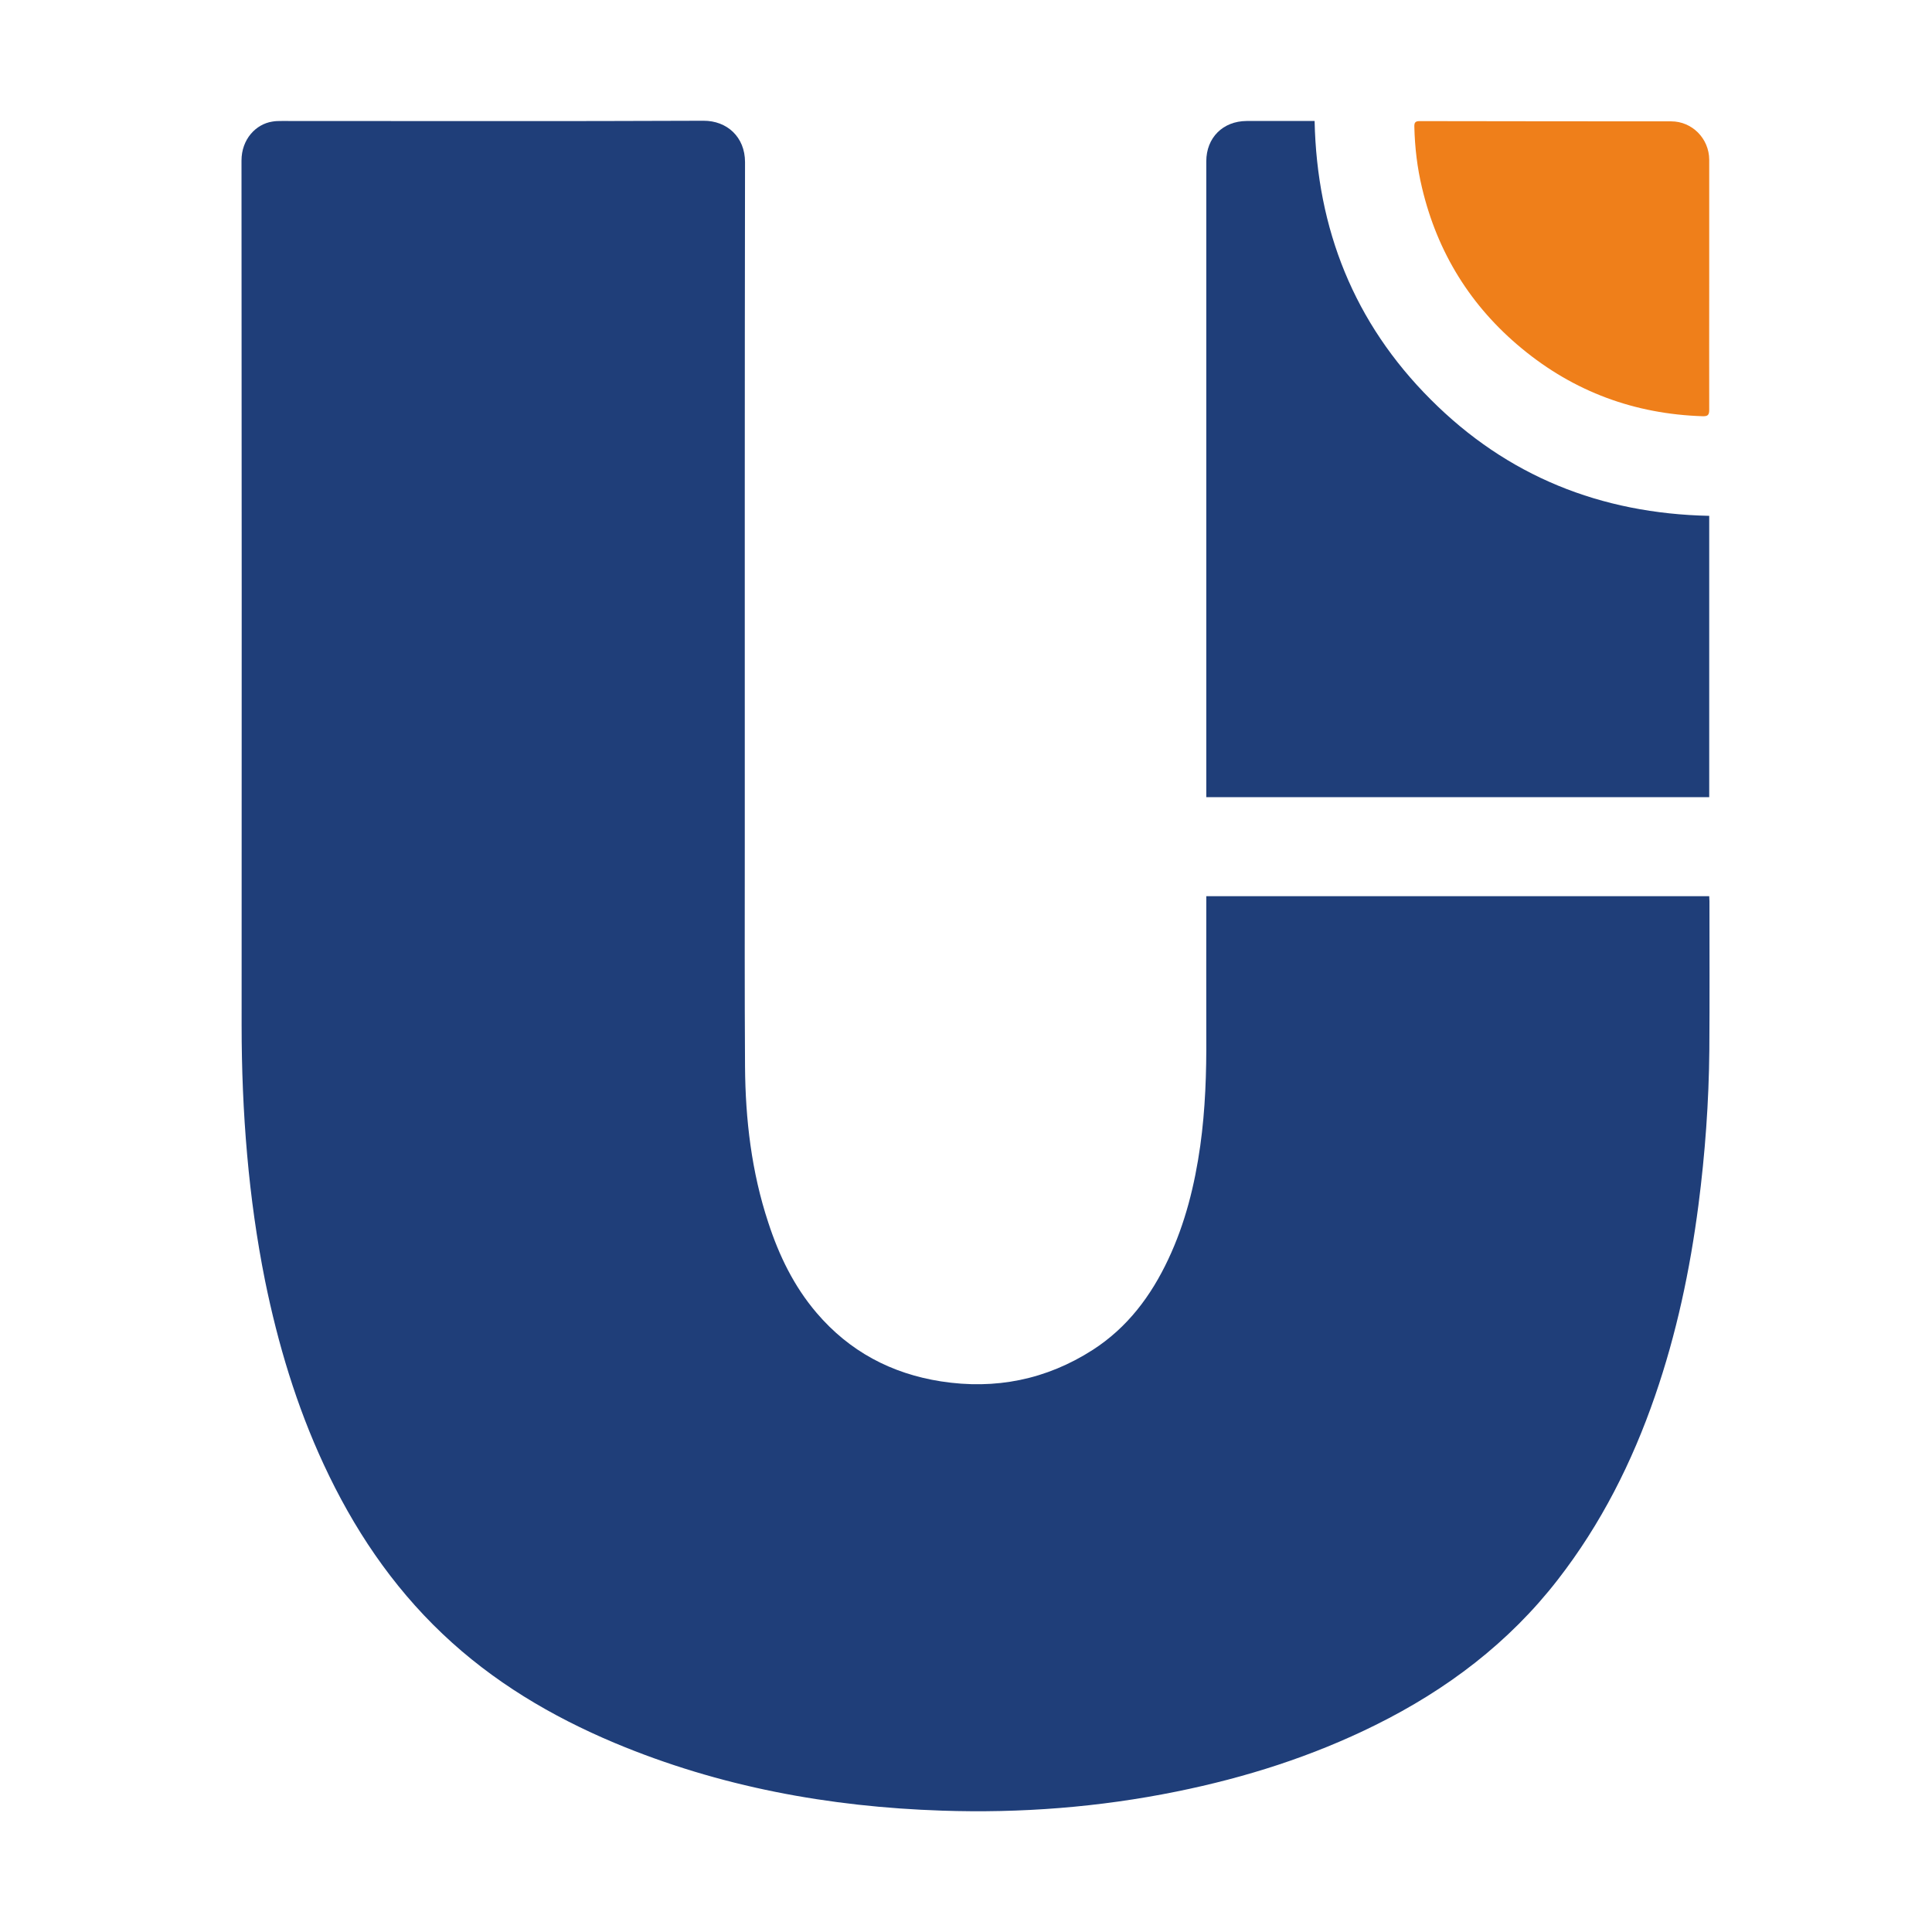 <svg width="16" height="16" viewBox="0 0 16 16" fill="none" xmlns="http://www.w3.org/2000/svg">
<path d="M9.99 7.422H14.155C14.156 7.437 14.157 7.451 14.157 7.464C14.157 7.874 14.159 8.285 14.156 8.696C14.152 9.125 14.121 9.553 14.066 9.978C13.996 10.517 13.884 11.046 13.706 11.561C13.517 12.109 13.259 12.621 12.902 13.081C12.496 13.605 11.982 13.993 11.391 14.286C10.867 14.546 10.315 14.721 9.743 14.837C9.102 14.967 8.454 15.017 7.801 14.995C6.867 14.964 5.959 14.798 5.092 14.435C4.566 14.214 4.081 13.926 3.665 13.531C3.242 13.13 2.925 12.654 2.681 12.128C2.455 11.642 2.302 11.131 2.195 10.606C2.126 10.262 2.078 9.916 2.047 9.566C2.015 9.208 2.001 8.849 2.001 8.49C2.002 6.103 2.002 3.716 2 1.33C2 1.153 2.119 1.028 2.255 1.007C2.281 1.002 2.308 1.002 2.334 1.002C3.498 1.002 4.663 1.005 5.826 1C6.02 0.999 6.17 1.134 6.17 1.343C6.167 3.218 6.168 5.094 6.168 6.97C6.168 7.591 6.166 8.212 6.17 8.833C6.173 9.272 6.224 9.705 6.362 10.123C6.451 10.397 6.575 10.653 6.763 10.873C7.034 11.191 7.382 11.376 7.793 11.44C8.244 11.51 8.665 11.426 9.05 11.179C9.337 10.994 9.532 10.733 9.675 10.429C9.816 10.13 9.894 9.814 9.94 9.489C9.982 9.188 9.992 8.885 9.99 8.581C9.989 8.212 9.99 7.843 9.99 7.474C9.99 7.458 9.99 7.441 9.99 7.421V7.422Z" fill="#1F3E79"/>
<path d="M14.155 4.272V6.602H9.99C9.99 6.587 9.99 6.572 9.99 6.557C9.99 4.817 9.99 3.076 9.99 1.336C9.99 1.14 10.128 1.003 10.324 1.002C10.497 1.002 10.669 1.002 10.842 1.002C10.856 1.002 10.87 1.002 10.887 1.002C10.906 1.898 11.214 2.674 11.848 3.308C12.481 3.943 13.256 4.253 14.155 4.272L14.155 4.272Z" fill="#1F3E79"/>
<path d="M14.155 2.354C14.155 2.701 14.154 3.047 14.155 3.394C14.155 3.437 14.143 3.448 14.101 3.447C13.539 3.429 13.037 3.245 12.603 2.886C12.18 2.537 11.904 2.092 11.777 1.557C11.737 1.391 11.717 1.222 11.713 1.05C11.712 1.017 11.719 1.003 11.756 1.003C12.45 1.005 13.145 1.004 13.84 1.005C14.014 1.005 14.154 1.148 14.155 1.322C14.155 1.666 14.155 2.01 14.155 2.354V2.354Z" fill="#EF7F1A"/>
</svg>
